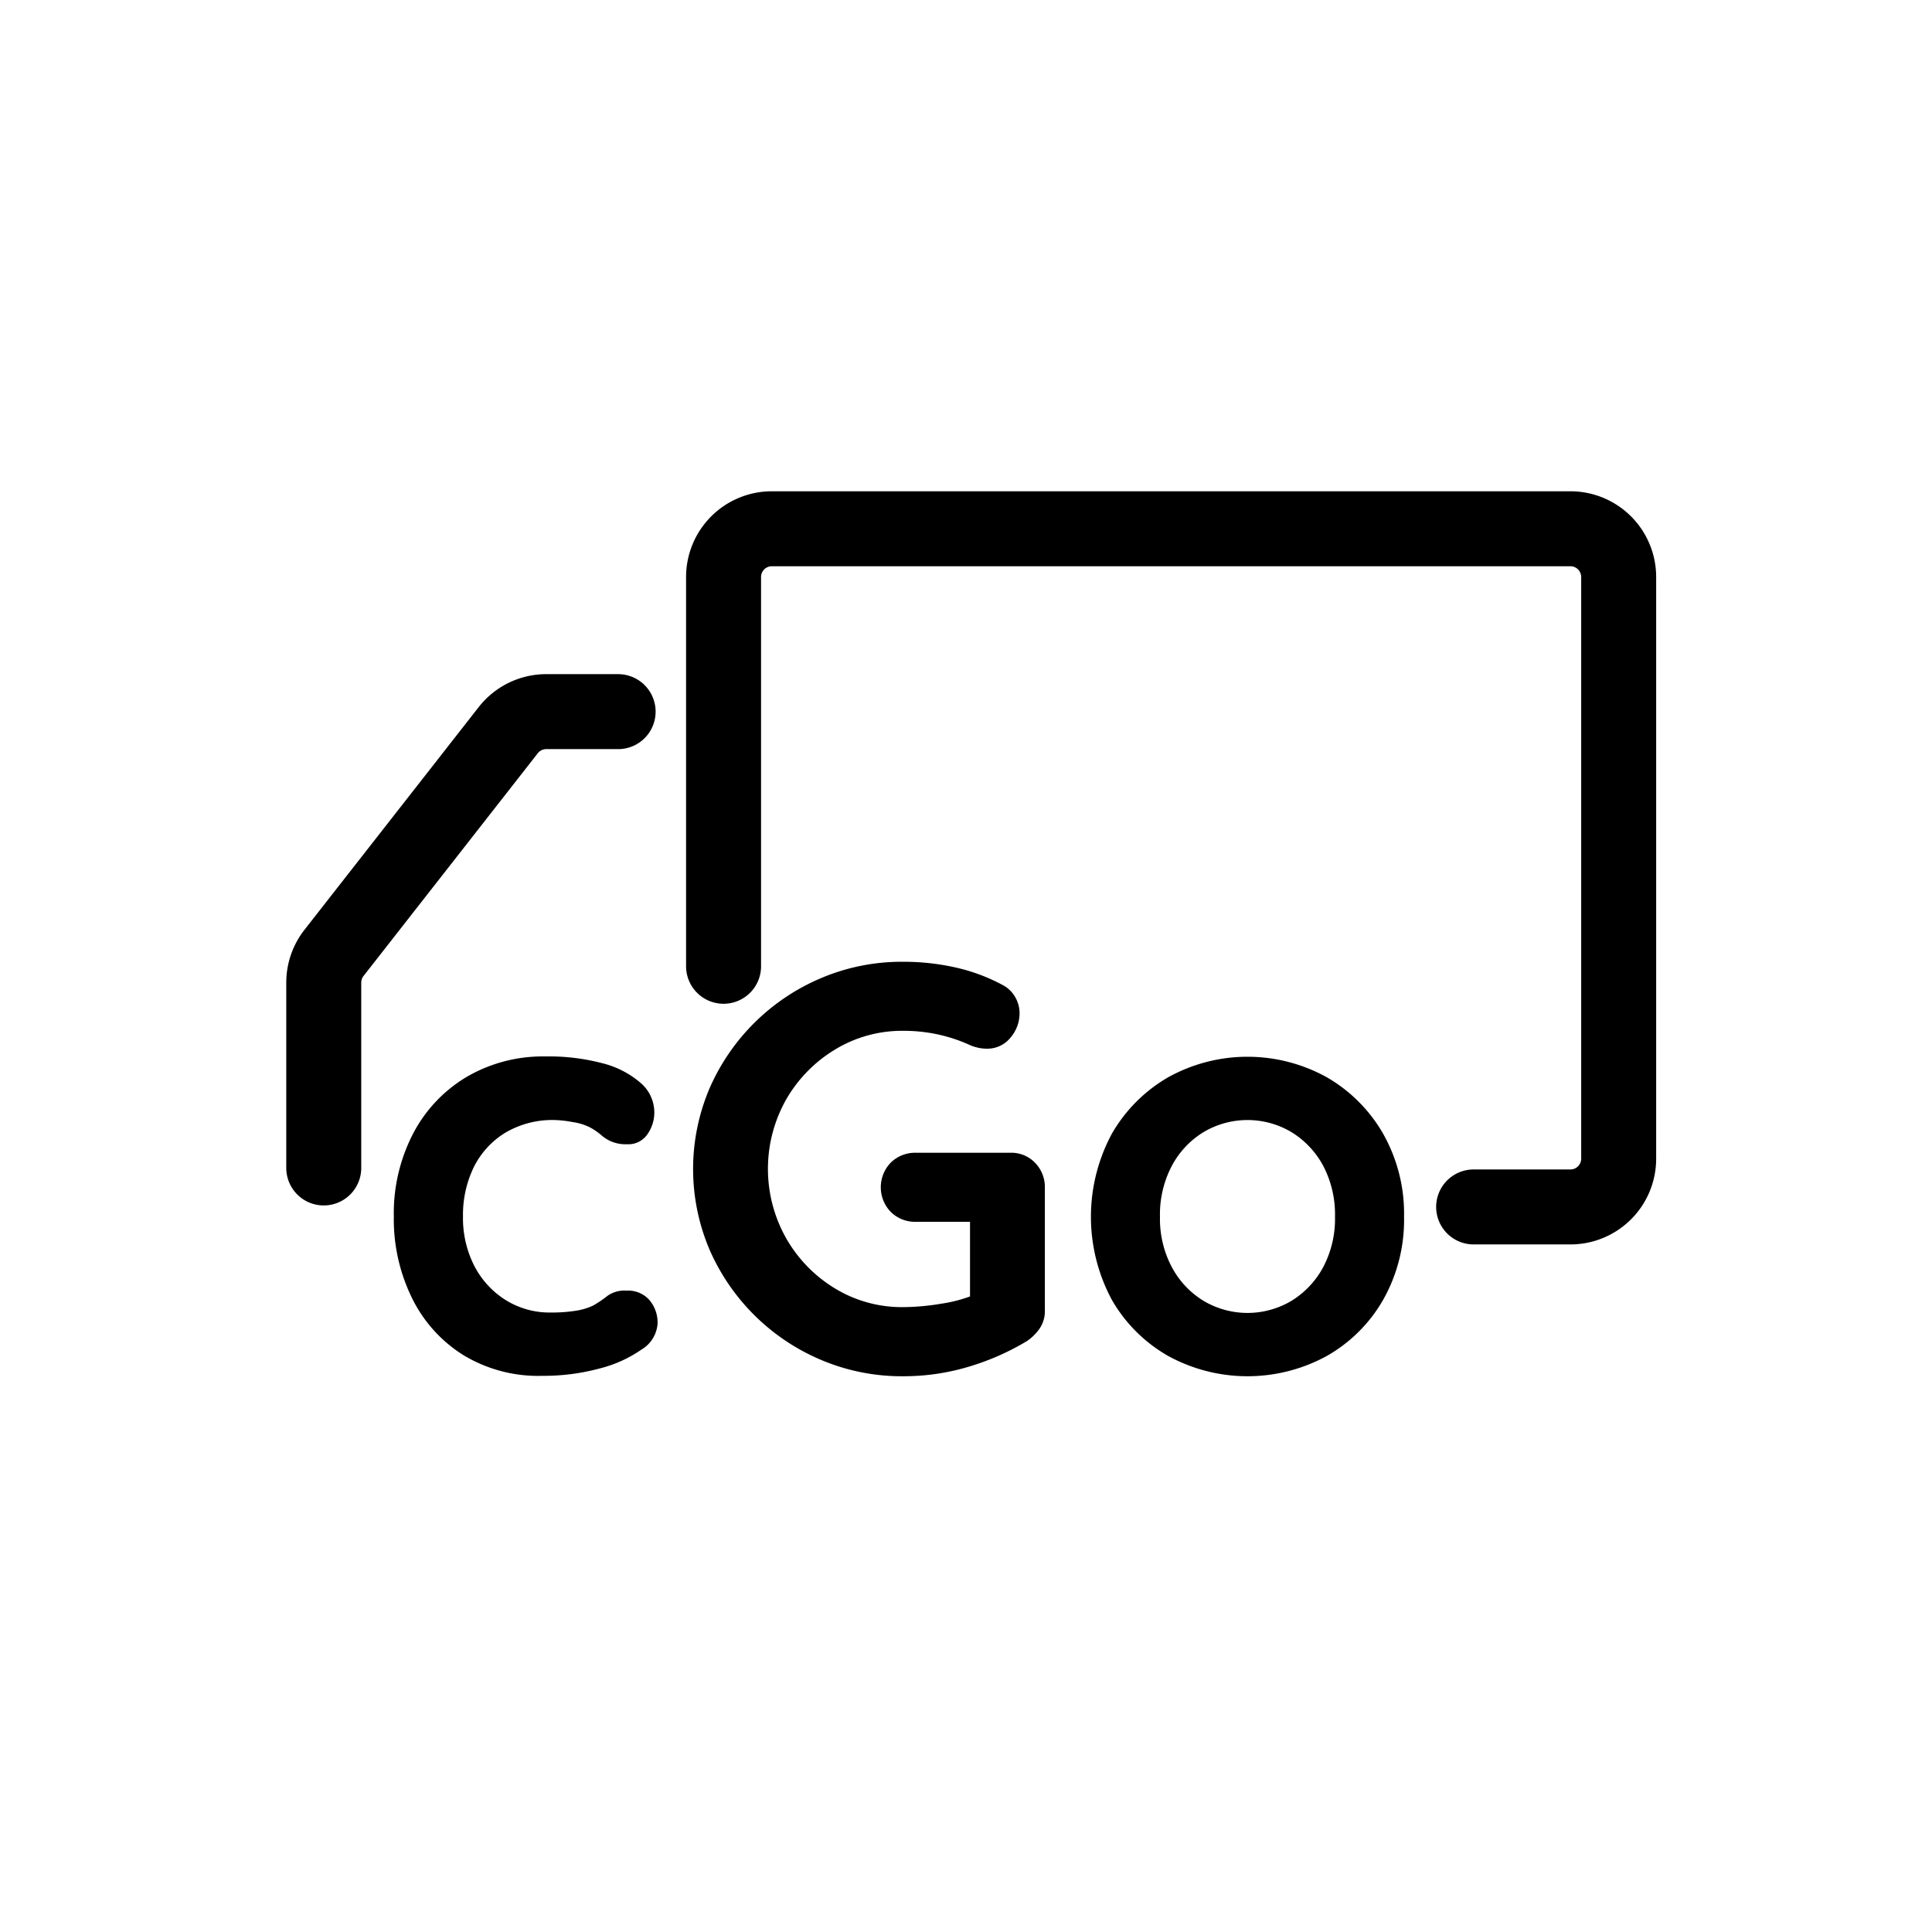 <svg id="Layer_1" data-name="Layer 1" xmlns="http://www.w3.org/2000/svg" viewBox="0 0 283.46 283.46"><defs><style>.cls-2,.cls-3{fill:none;stroke:#000;stroke-linecap:round;stroke-width:11px;}.cls-2{stroke-miterlimit:10;}.cls-3{stroke-linejoin:round;}</style></defs><title>Artboard 2 copy 9</title><path d="M80,155a30.86,30.86,0,0,1,8.4,1A13.66,13.66,0,0,1,94,158.89a5.7,5.7,0,0,1,2,4.35,5.51,5.51,0,0,1-1,3.16,3.37,3.37,0,0,1-3,1.48,5.33,5.33,0,0,1-3.8-1.35,9.54,9.54,0,0,0-1.6-1.1,8.11,8.11,0,0,0-2.58-.8,16.72,16.72,0,0,0-2.58-.3,13.58,13.58,0,0,0-7.3,1.86,12.33,12.33,0,0,0-4.6,5,16,16,0,0,0-1.61,7.3,15.37,15.37,0,0,0,1.65,7.22,12.89,12.89,0,0,0,4.56,5,12.19,12.19,0,0,0,6.71,1.86,22.18,22.18,0,0,0,3.63-.26,9,9,0,0,0,2.54-.76,15.84,15.84,0,0,0,2.11-1.43,4.32,4.32,0,0,1,2.79-.76,4.17,4.17,0,0,1,3.37,1.39,5.11,5.11,0,0,1,1.19,3.42,4.82,4.82,0,0,1-2.37,3.84,18.76,18.76,0,0,1-6.21,2.79,31.41,31.41,0,0,1-8.31,1.06A21.21,21.21,0,0,1,68,198.83a20.49,20.49,0,0,1-7.56-8.4,26.19,26.19,0,0,1-2.66-11.91,25.4,25.4,0,0,1,2.83-12.2A20.94,20.94,0,0,1,68.47,158,22.14,22.14,0,0,1,80,155Z"/><path d="M132.53,201.92a30.29,30.29,0,0,1-12-2.37,31,31,0,0,1-16.43-16.21,30.22,30.22,0,0,1,0-23.65,31,31,0,0,1,16.43-16.21,30.29,30.29,0,0,1,12-2.37,34.76,34.76,0,0,1,7.68.84,26.83,26.83,0,0,1,6.84,2.54,4.5,4.5,0,0,1,1.9,1.81,4.68,4.68,0,0,1,.64,2.33,5.49,5.49,0,0,1-1.35,3.63,4.33,4.33,0,0,1-3.47,1.6,5.68,5.68,0,0,1-1.39-.17,6.42,6.42,0,0,1-1.39-.5,23.23,23.23,0,0,0-4.48-1.44,23.62,23.62,0,0,0-5-.51,18.91,18.91,0,0,0-10,2.75,20.48,20.48,0,0,0-7.18,7.35,20.71,20.71,0,0,0,0,20.31,20.43,20.43,0,0,0,7.18,7.39,18.9,18.9,0,0,0,10,2.74,34.92,34.92,0,0,0,5.57-.5,21.2,21.2,0,0,0,5-1.36l-.76,2.54V178l1.44,1.26h-9.37a5.06,5.06,0,0,1-3.68-1.43,5.2,5.2,0,0,1,0-7.27,5.1,5.1,0,0,1,3.68-1.43h13.85a4.84,4.84,0,0,1,3.63,1.48,5.08,5.08,0,0,1,1.43,3.67v17.9a4.56,4.56,0,0,1-.8,2.79,7.26,7.26,0,0,1-1.81,1.78,37,37,0,0,1-8.49,3.75A33.16,33.16,0,0,1,132.53,201.92Z"/><path d="M206,178.52a23.82,23.82,0,0,1-3.08,12.21,22.09,22.09,0,0,1-8.28,8.23,24.25,24.25,0,0,1-23.22,0,22.17,22.17,0,0,1-8.28-8.23,25.72,25.72,0,0,1,0-24.41,22.52,22.52,0,0,1,8.28-8.28,24,24,0,0,1,23.22,0,22.45,22.45,0,0,1,8.28,8.28A23.81,23.81,0,0,1,206,178.52Zm-10.13,0a15.38,15.38,0,0,0-1.73-7.47,13,13,0,0,0-4.65-4.94,12.61,12.61,0,0,0-12.92,0,12.85,12.85,0,0,0-4.64,4.94,15.27,15.27,0,0,0-1.74,7.47,15.09,15.09,0,0,0,1.74,7.39,12.85,12.85,0,0,0,4.64,4.94,12.61,12.61,0,0,0,12.92,0,13,13,0,0,0,4.65-4.94A15.2,15.2,0,0,0,195.87,178.52Z"/><path class="cls-2" d="M216.21,177.08H230.4a7.08,7.08,0,0,0,7.09-7.09V84.67a7.08,7.08,0,0,0-7.09-7.09H113.24a7.08,7.08,0,0,0-7.08,7.09v57.1"/><path class="cls-3" d="M90.69,104.41H80.14a7.08,7.08,0,0,0-5.58,2.73L49,139.81a7.11,7.11,0,0,0-1.5,4.36v27.19"/></svg>